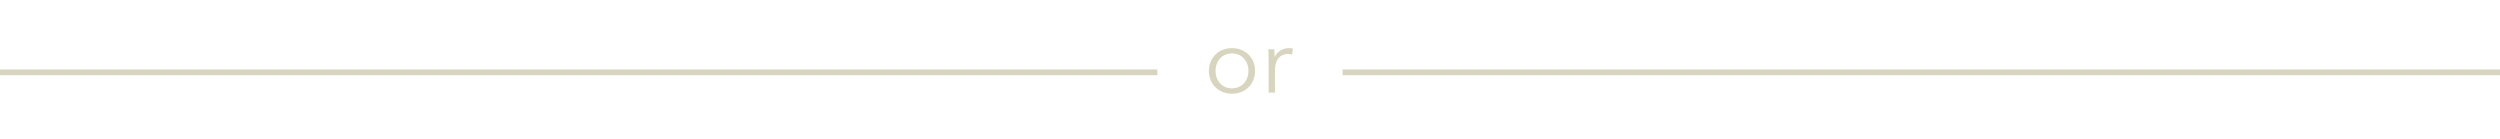 <svg width="432" height="24" viewBox="0 0 432 24" fill="none" xmlns="http://www.w3.org/2000/svg">
<line x1="200" y1="12.5" x2="4.37114e-08" y2="12.5" stroke="#D7D5BD"/>
<path d="M216.88 12.256C216.88 10 215.216 8.32 212.88 8.32C210.56 8.32 208.896 10 208.896 12.256C208.896 14.512 210.56 16.192 212.88 16.192C215.216 16.192 216.88 14.512 216.88 12.256ZM215.728 12.256C215.728 13.936 214.624 15.264 212.88 15.264C211.152 15.264 210.048 13.936 210.048 12.256C210.048 10.576 211.152 9.232 212.88 9.232C214.624 9.232 215.728 10.576 215.728 12.256ZM219.221 10.16V16H220.309V12.16C220.309 10.16 221.349 9.328 222.501 9.328C222.789 9.328 223.141 9.376 223.269 9.424L223.413 8.4C223.189 8.336 222.965 8.32 222.693 8.32C221.637 8.32 220.709 8.928 220.293 9.792H220.261C220.261 9.472 220.229 8.912 220.197 8.512H219.157C219.205 9.024 219.221 9.76 219.221 10.16Z" fill="#D7D5BD"/>
<line x1="432" y1="12.5" x2="232" y2="12.5" stroke="#D7D5BD"/>
</svg>
